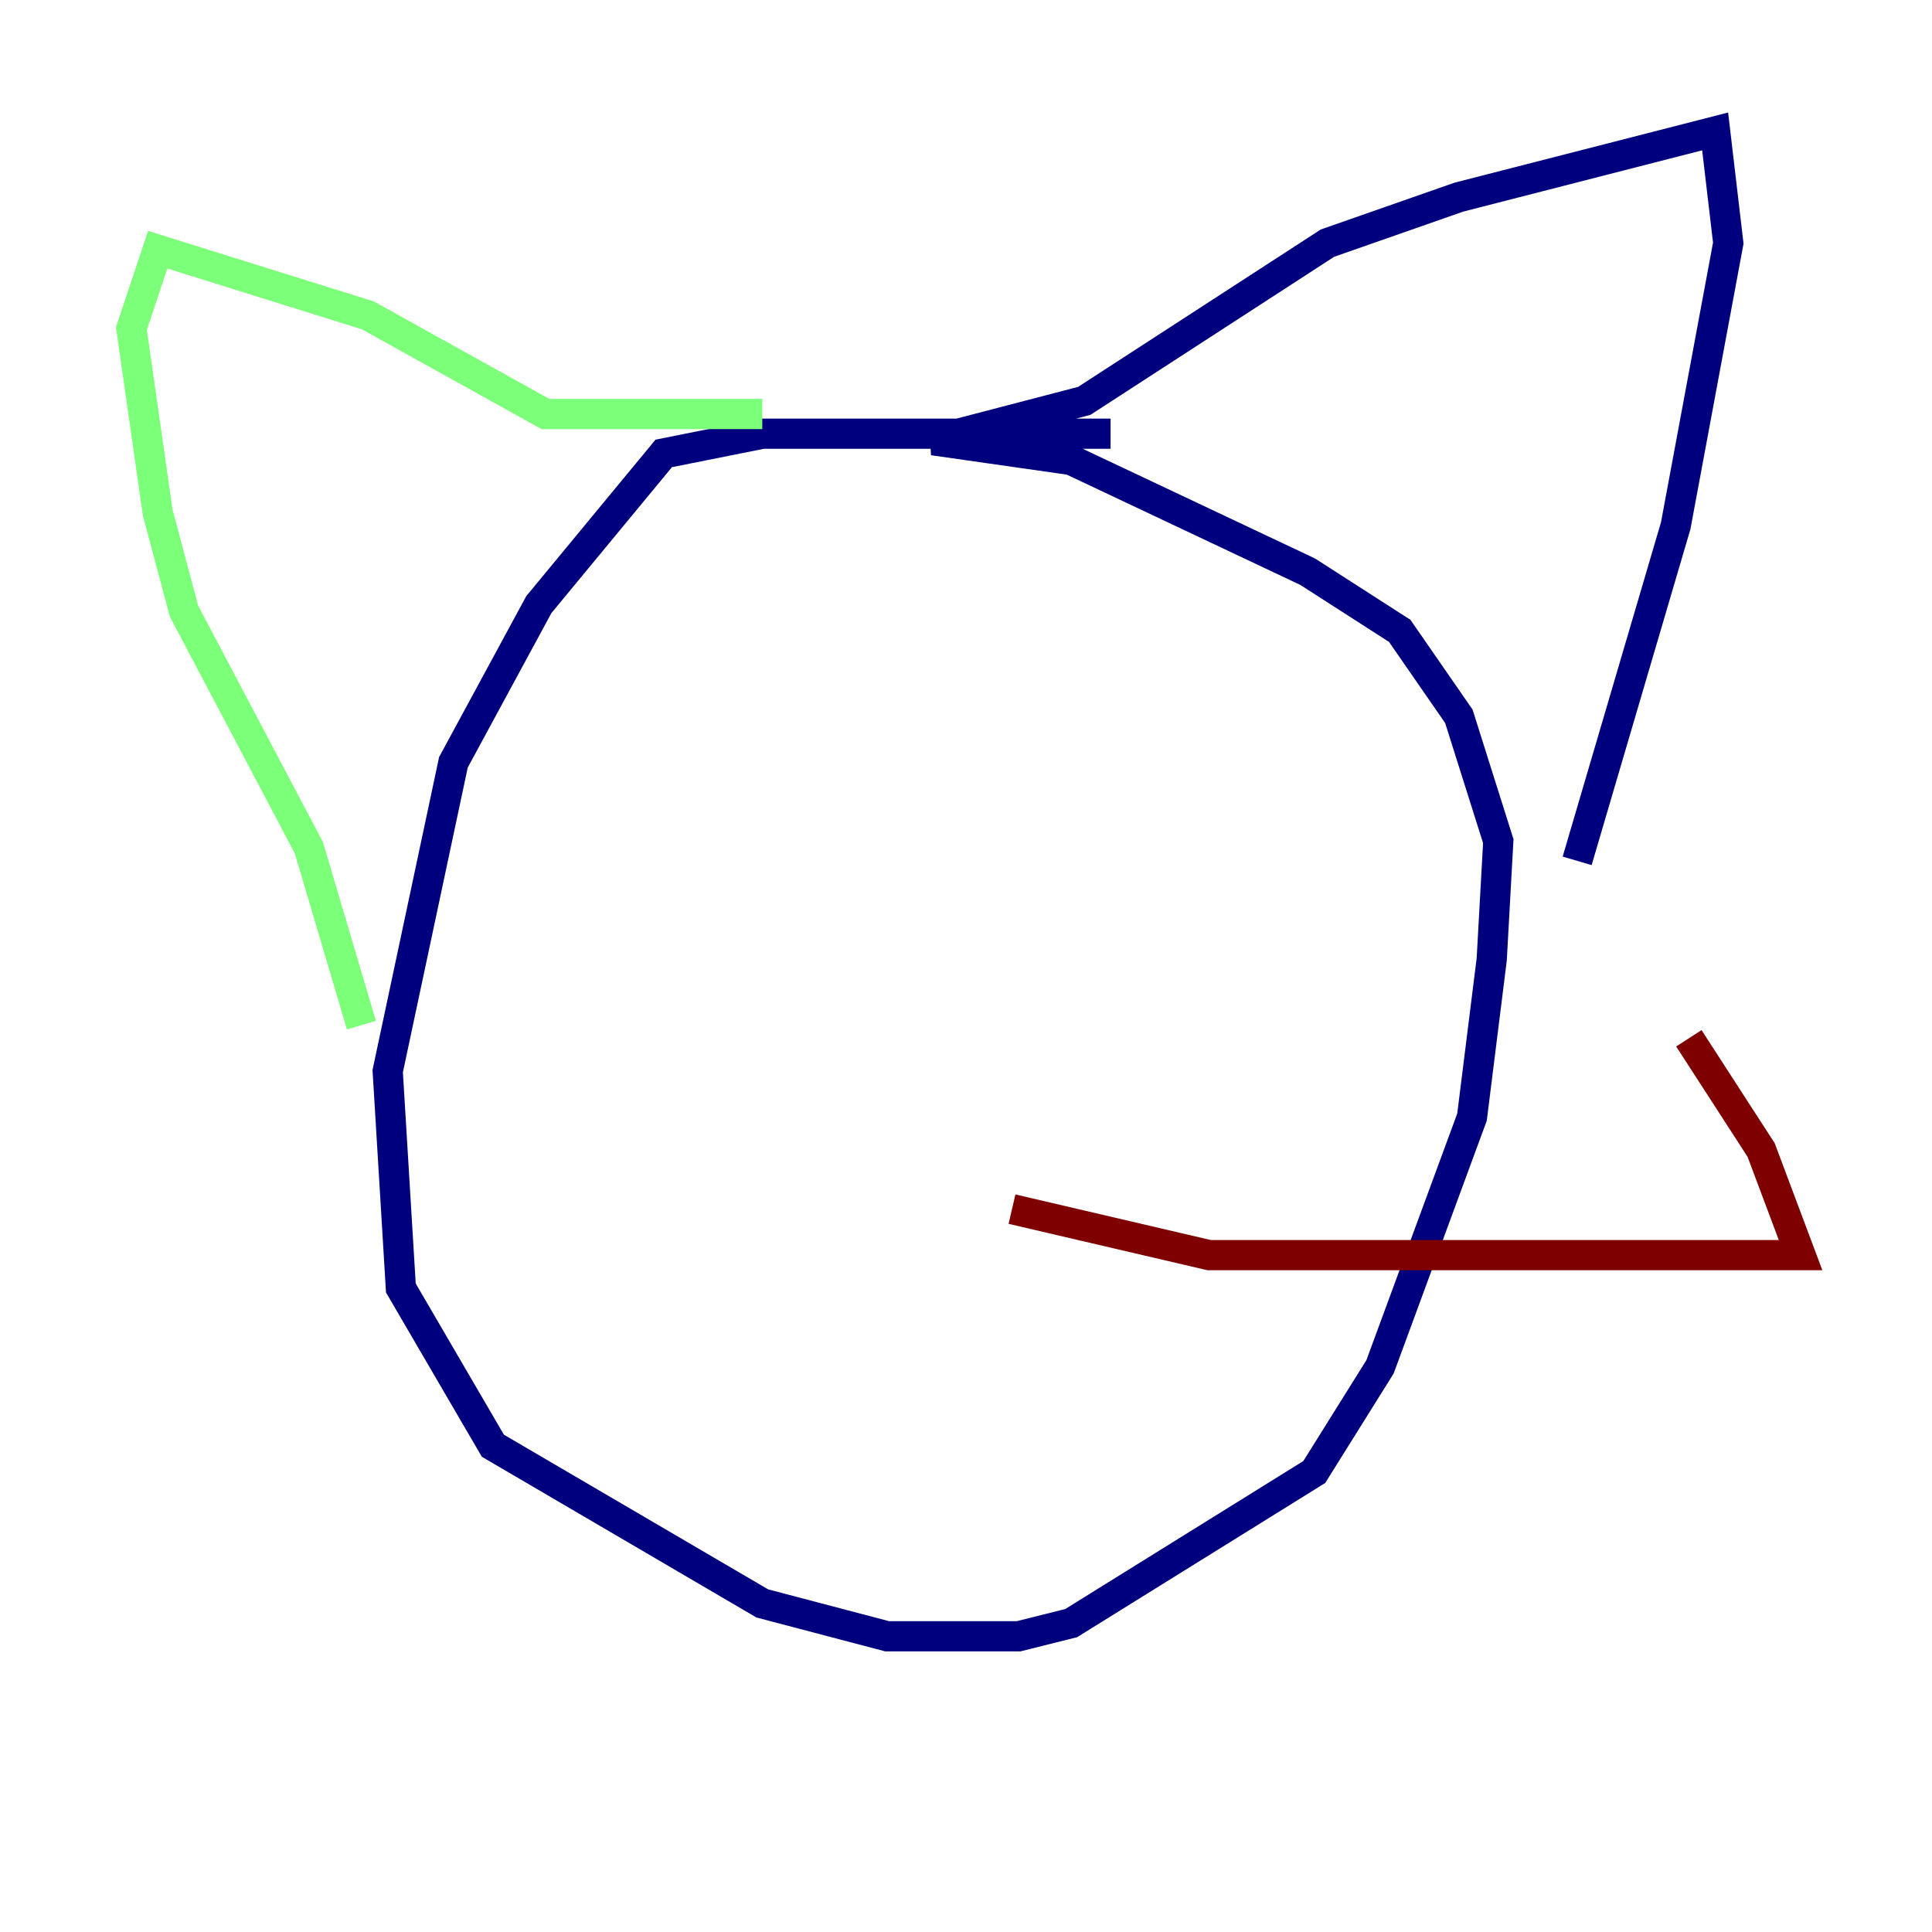 <?xml version="1.0" encoding="utf-8" ?>
<svg baseProfile="tiny" height="128" version="1.2" viewBox="0,0,128,128" width="128" xmlns="http://www.w3.org/2000/svg" xmlns:ev="http://www.w3.org/2001/xml-events" xmlns:xlink="http://www.w3.org/1999/xlink"><defs /><polyline fill="none" points="73.578,28.735 50.503,28.735 43.973,30.041 35.701,40.054 30.041,50.503 25.687,70.966 26.558,85.333 32.653,95.782 50.503,106.231 58.776,108.408 67.483,108.408 70.966,107.537 87.075,97.524 91.429,90.558 97.524,74.014 98.83,63.565 99.265,55.728 96.653,47.456 92.735,41.796 86.639,37.878 70.966,30.476 61.823,29.17 71.837,26.558 87.946,16.109 96.653,13.061 113.633,8.707 114.503,16.109 111.02,34.83 104.49,57.034" stroke="#00007f" stroke-width="2" /><polyline fill="none" points="50.503,27.429 36.136,27.429 24.381,20.898 10.449,16.544 8.707,21.769 10.449,33.959 12.191,40.49 20.463,56.163 23.946,67.918" stroke="#7cff79" stroke-width="2" /><polyline fill="none" points="67.048,80.109 80.109,83.156 119.293,83.156 116.68,76.191 111.891,68.789" stroke="#7f0000" stroke-width="2" /></svg>